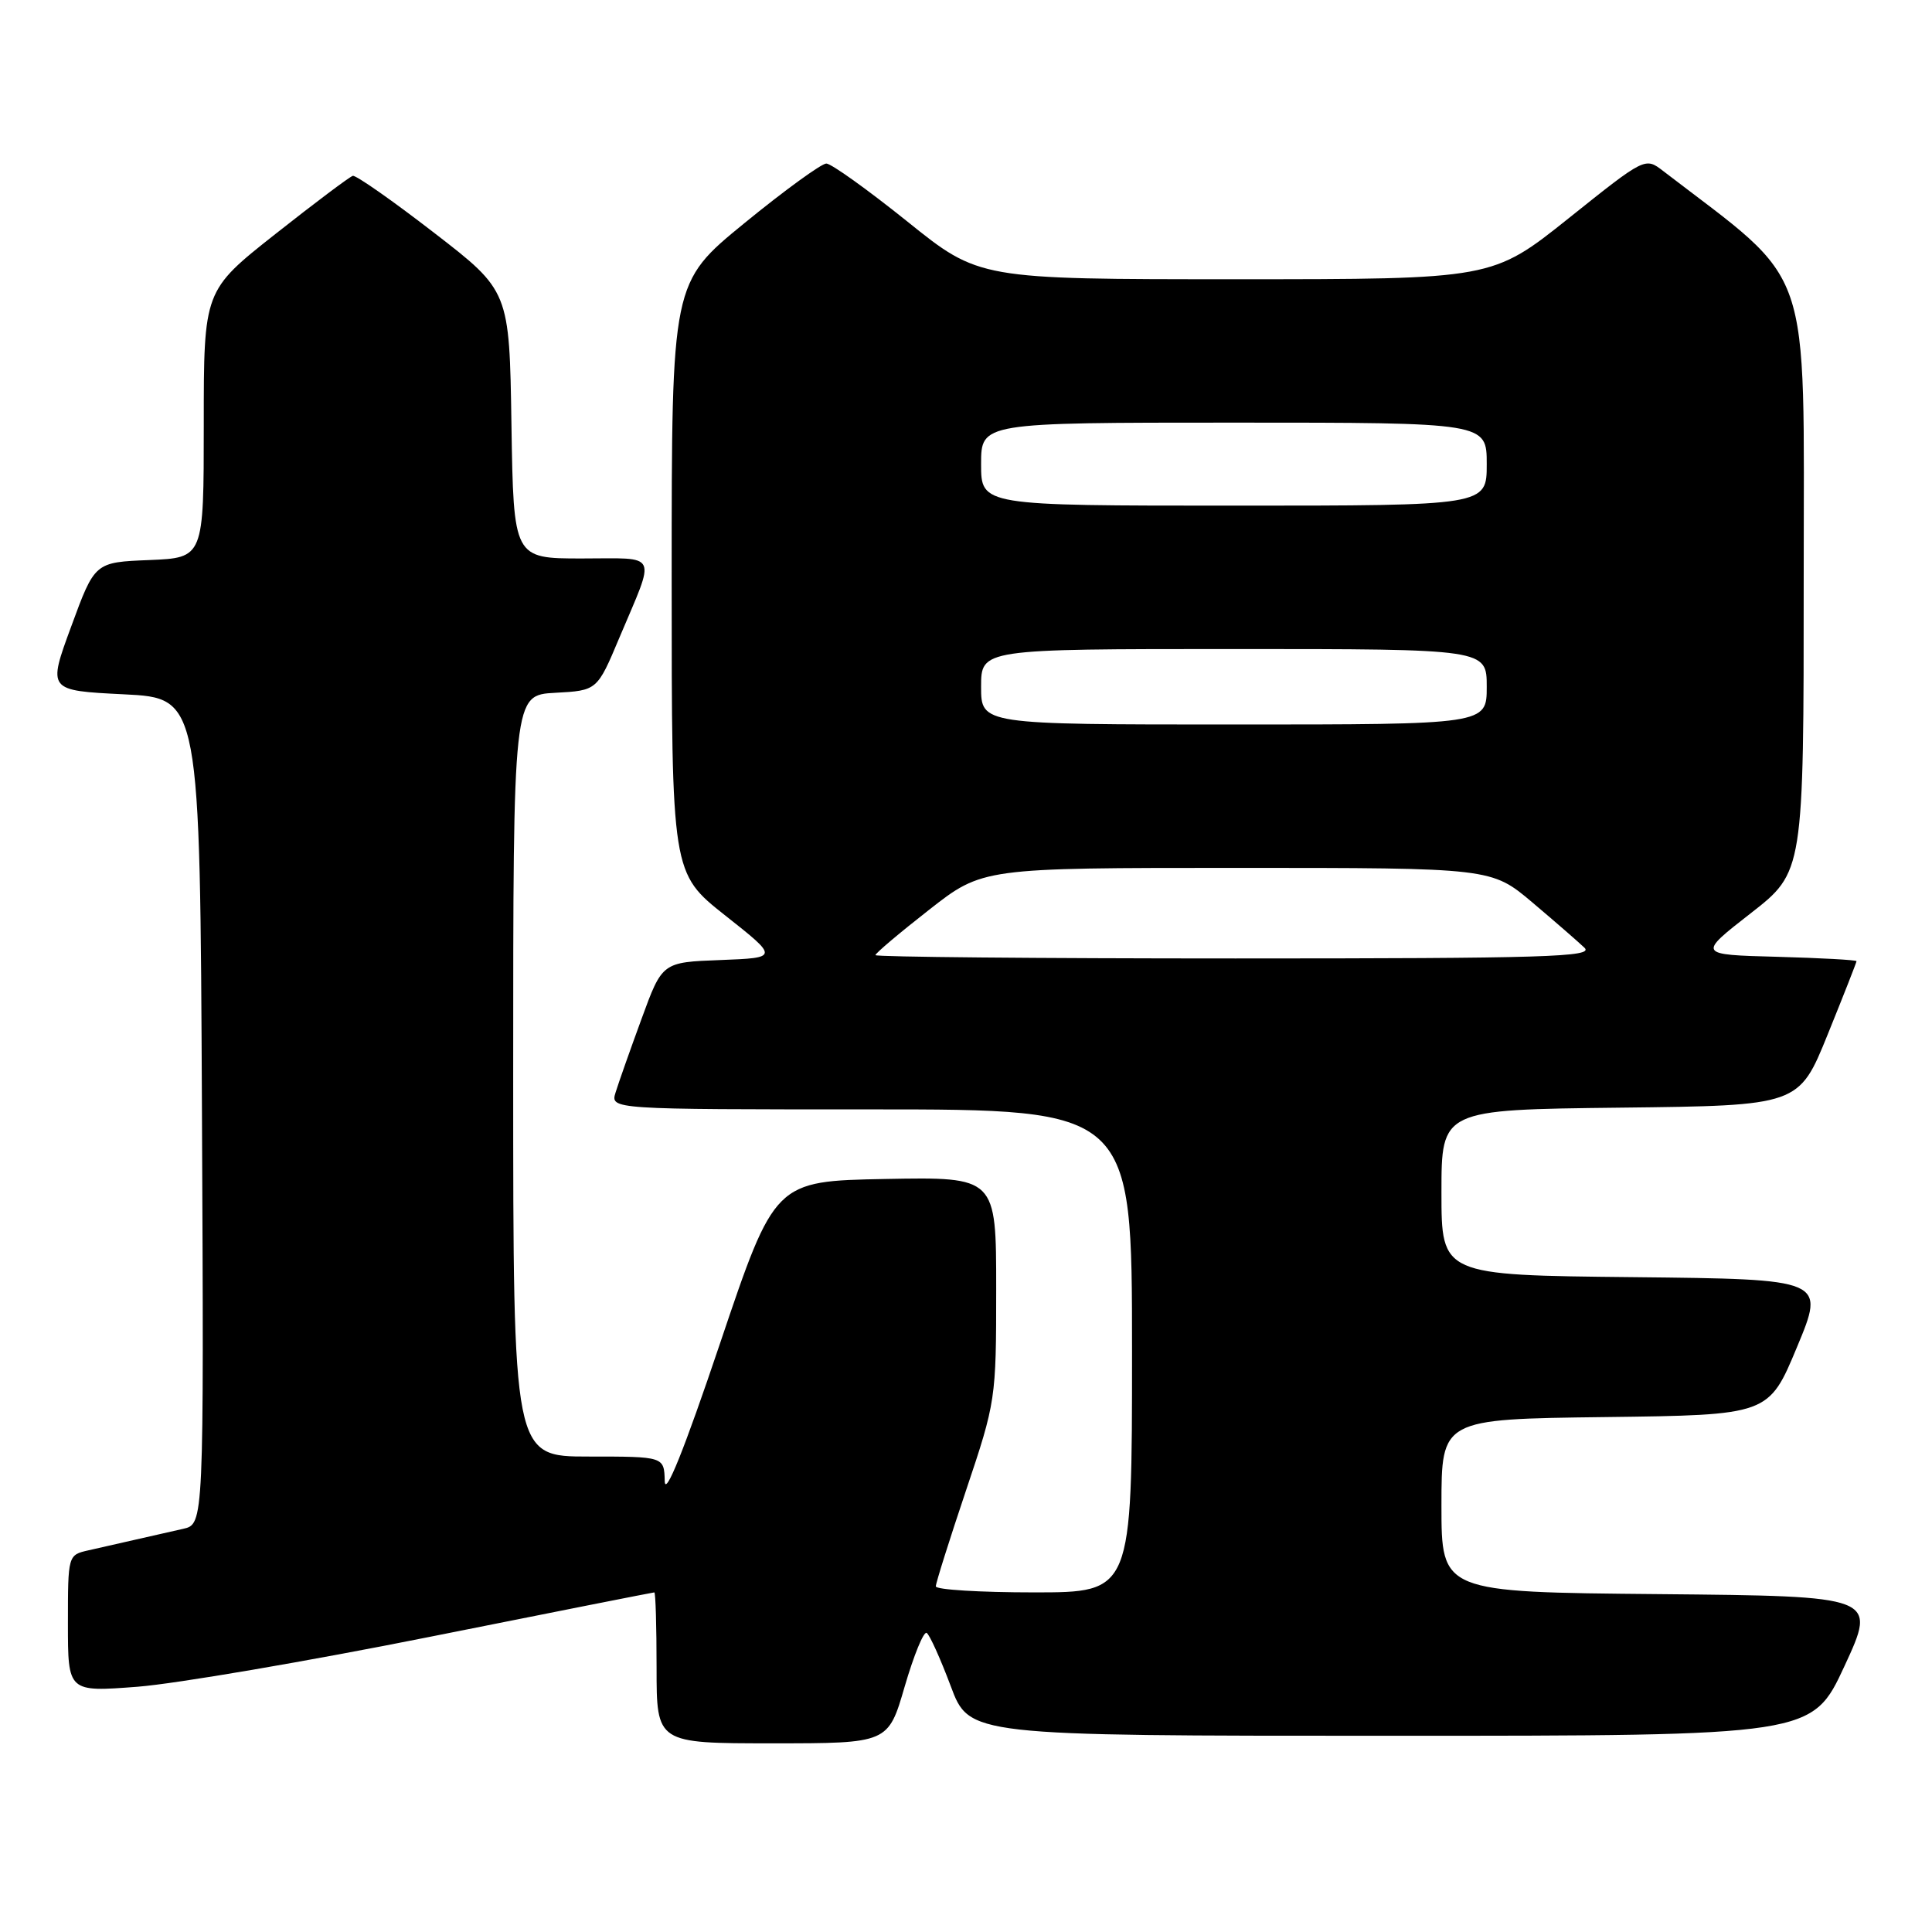 <?xml version="1.0" encoding="UTF-8" standalone="no"?>
<!DOCTYPE svg PUBLIC "-//W3C//DTD SVG 1.1//EN" "http://www.w3.org/Graphics/SVG/1.1/DTD/svg11.dtd" >
<svg xmlns="http://www.w3.org/2000/svg" xmlns:xlink="http://www.w3.org/1999/xlink" version="1.1" viewBox="0 0 256 256">
 <g >
 <path fill="currentColor"
d=" M 119.88 223.46 C 121.09 219.32 122.39 216.13 122.79 216.37 C 123.18 216.61 124.61 219.78 125.97 223.40 C 128.43 230.00 128.43 230.00 184.28 230.00 C 240.12 230.00 240.12 230.00 244.41 220.75 C 248.69 211.50 248.69 211.50 219.85 211.23 C 191.00 210.97 191.00 210.97 191.00 199.50 C 191.00 188.04 191.00 188.04 212.68 187.77 C 234.36 187.50 234.36 187.50 238.11 178.50 C 241.86 169.50 241.86 169.50 216.43 169.23 C 191.00 168.97 191.00 168.97 191.00 158.00 C 191.00 147.04 191.00 147.04 214.68 146.77 C 238.36 146.50 238.36 146.50 242.18 137.07 C 244.28 131.89 246.00 127.51 246.00 127.36 C 246.00 127.20 241.26 126.94 235.47 126.78 C 224.94 126.50 224.94 126.50 231.97 121.02 C 239.00 115.54 239.00 115.54 239.00 76.52 C 239.00 33.90 240.43 38.05 220.38 22.66 C 217.99 20.82 217.99 20.82 207.87 28.91 C 197.74 37.00 197.74 37.00 163.74 37.00 C 129.73 37.00 129.73 37.00 120.20 29.33 C 114.95 25.12 110.14 21.67 109.49 21.67 C 108.85 21.67 103.97 25.21 98.66 29.55 C 89.00 37.44 89.00 37.44 89.00 76.56 C 89.00 115.69 89.00 115.69 96.09 121.30 C 103.19 126.91 103.19 126.91 95.47 127.21 C 87.75 127.50 87.75 127.50 85.01 135.00 C 83.50 139.12 81.95 143.51 81.57 144.75 C 80.87 147.00 80.87 147.00 115.43 147.00 C 150.00 147.00 150.00 147.00 150.00 179.00 C 150.00 211.00 150.00 211.00 137.00 211.00 C 129.85 211.00 124.00 210.64 124.00 210.20 C 124.00 209.76 125.80 204.05 128.00 197.50 C 131.95 185.74 132.00 185.41 132.00 170.77 C 132.00 155.95 132.00 155.95 117.33 156.22 C 102.66 156.50 102.66 156.50 95.41 178.00 C 90.64 192.16 88.13 198.39 88.08 196.25 C 88.00 193.00 88.00 193.00 78.00 193.00 C 68.00 193.00 68.00 193.00 68.00 142.55 C 68.00 92.10 68.00 92.10 73.56 91.80 C 79.13 91.50 79.13 91.50 82.07 84.50 C 86.93 72.98 87.42 74.00 77.09 74.00 C 68.05 74.00 68.05 74.00 67.77 56.28 C 67.50 38.55 67.50 38.55 57.50 30.83 C 52.00 26.58 47.16 23.19 46.75 23.30 C 46.34 23.41 41.73 26.87 36.50 31.00 C 27.00 38.50 27.00 38.50 27.00 56.20 C 27.00 73.91 27.00 73.91 19.78 74.21 C 12.56 74.50 12.56 74.50 9.44 83.00 C 6.31 91.50 6.31 91.50 16.41 92.00 C 26.50 92.50 26.50 92.50 26.76 147.23 C 27.02 201.96 27.02 201.96 24.26 202.58 C 22.74 202.92 19.93 203.56 18.00 204.00 C 16.07 204.44 13.26 205.08 11.75 205.42 C 9.00 206.04 9.00 206.04 9.00 215.13 C 9.00 224.21 9.00 224.21 18.25 223.50 C 23.34 223.10 40.75 220.13 56.95 216.89 C 73.15 213.65 86.54 211.00 86.70 211.00 C 86.87 211.00 87.00 215.50 87.00 221.00 C 87.00 231.00 87.00 231.00 102.35 231.00 C 117.69 231.00 117.69 231.00 119.88 223.46 Z  M 116.00 126.56 C 116.00 126.31 119.20 123.61 123.10 120.56 C 130.20 115.00 130.20 115.00 163.91 115.00 C 197.62 115.00 197.62 115.00 203.06 119.59 C 206.05 122.12 209.16 124.82 209.96 125.59 C 211.22 126.80 204.74 127.00 163.71 127.00 C 137.47 127.00 116.00 126.80 116.00 126.56 Z  M 130.00 91.00 C 130.00 86.00 130.00 86.00 163.50 86.00 C 197.00 86.00 197.00 86.00 197.00 91.00 C 197.00 96.00 197.00 96.00 163.50 96.00 C 130.00 96.00 130.00 96.00 130.00 91.00 Z  M 130.00 61.50 C 130.00 56.00 130.00 56.00 163.50 56.00 C 197.00 56.00 197.00 56.00 197.00 61.50 C 197.00 67.00 197.00 67.00 163.50 67.00 C 130.00 67.00 130.00 67.00 130.00 61.50 Z "/>
</g>
</svg>